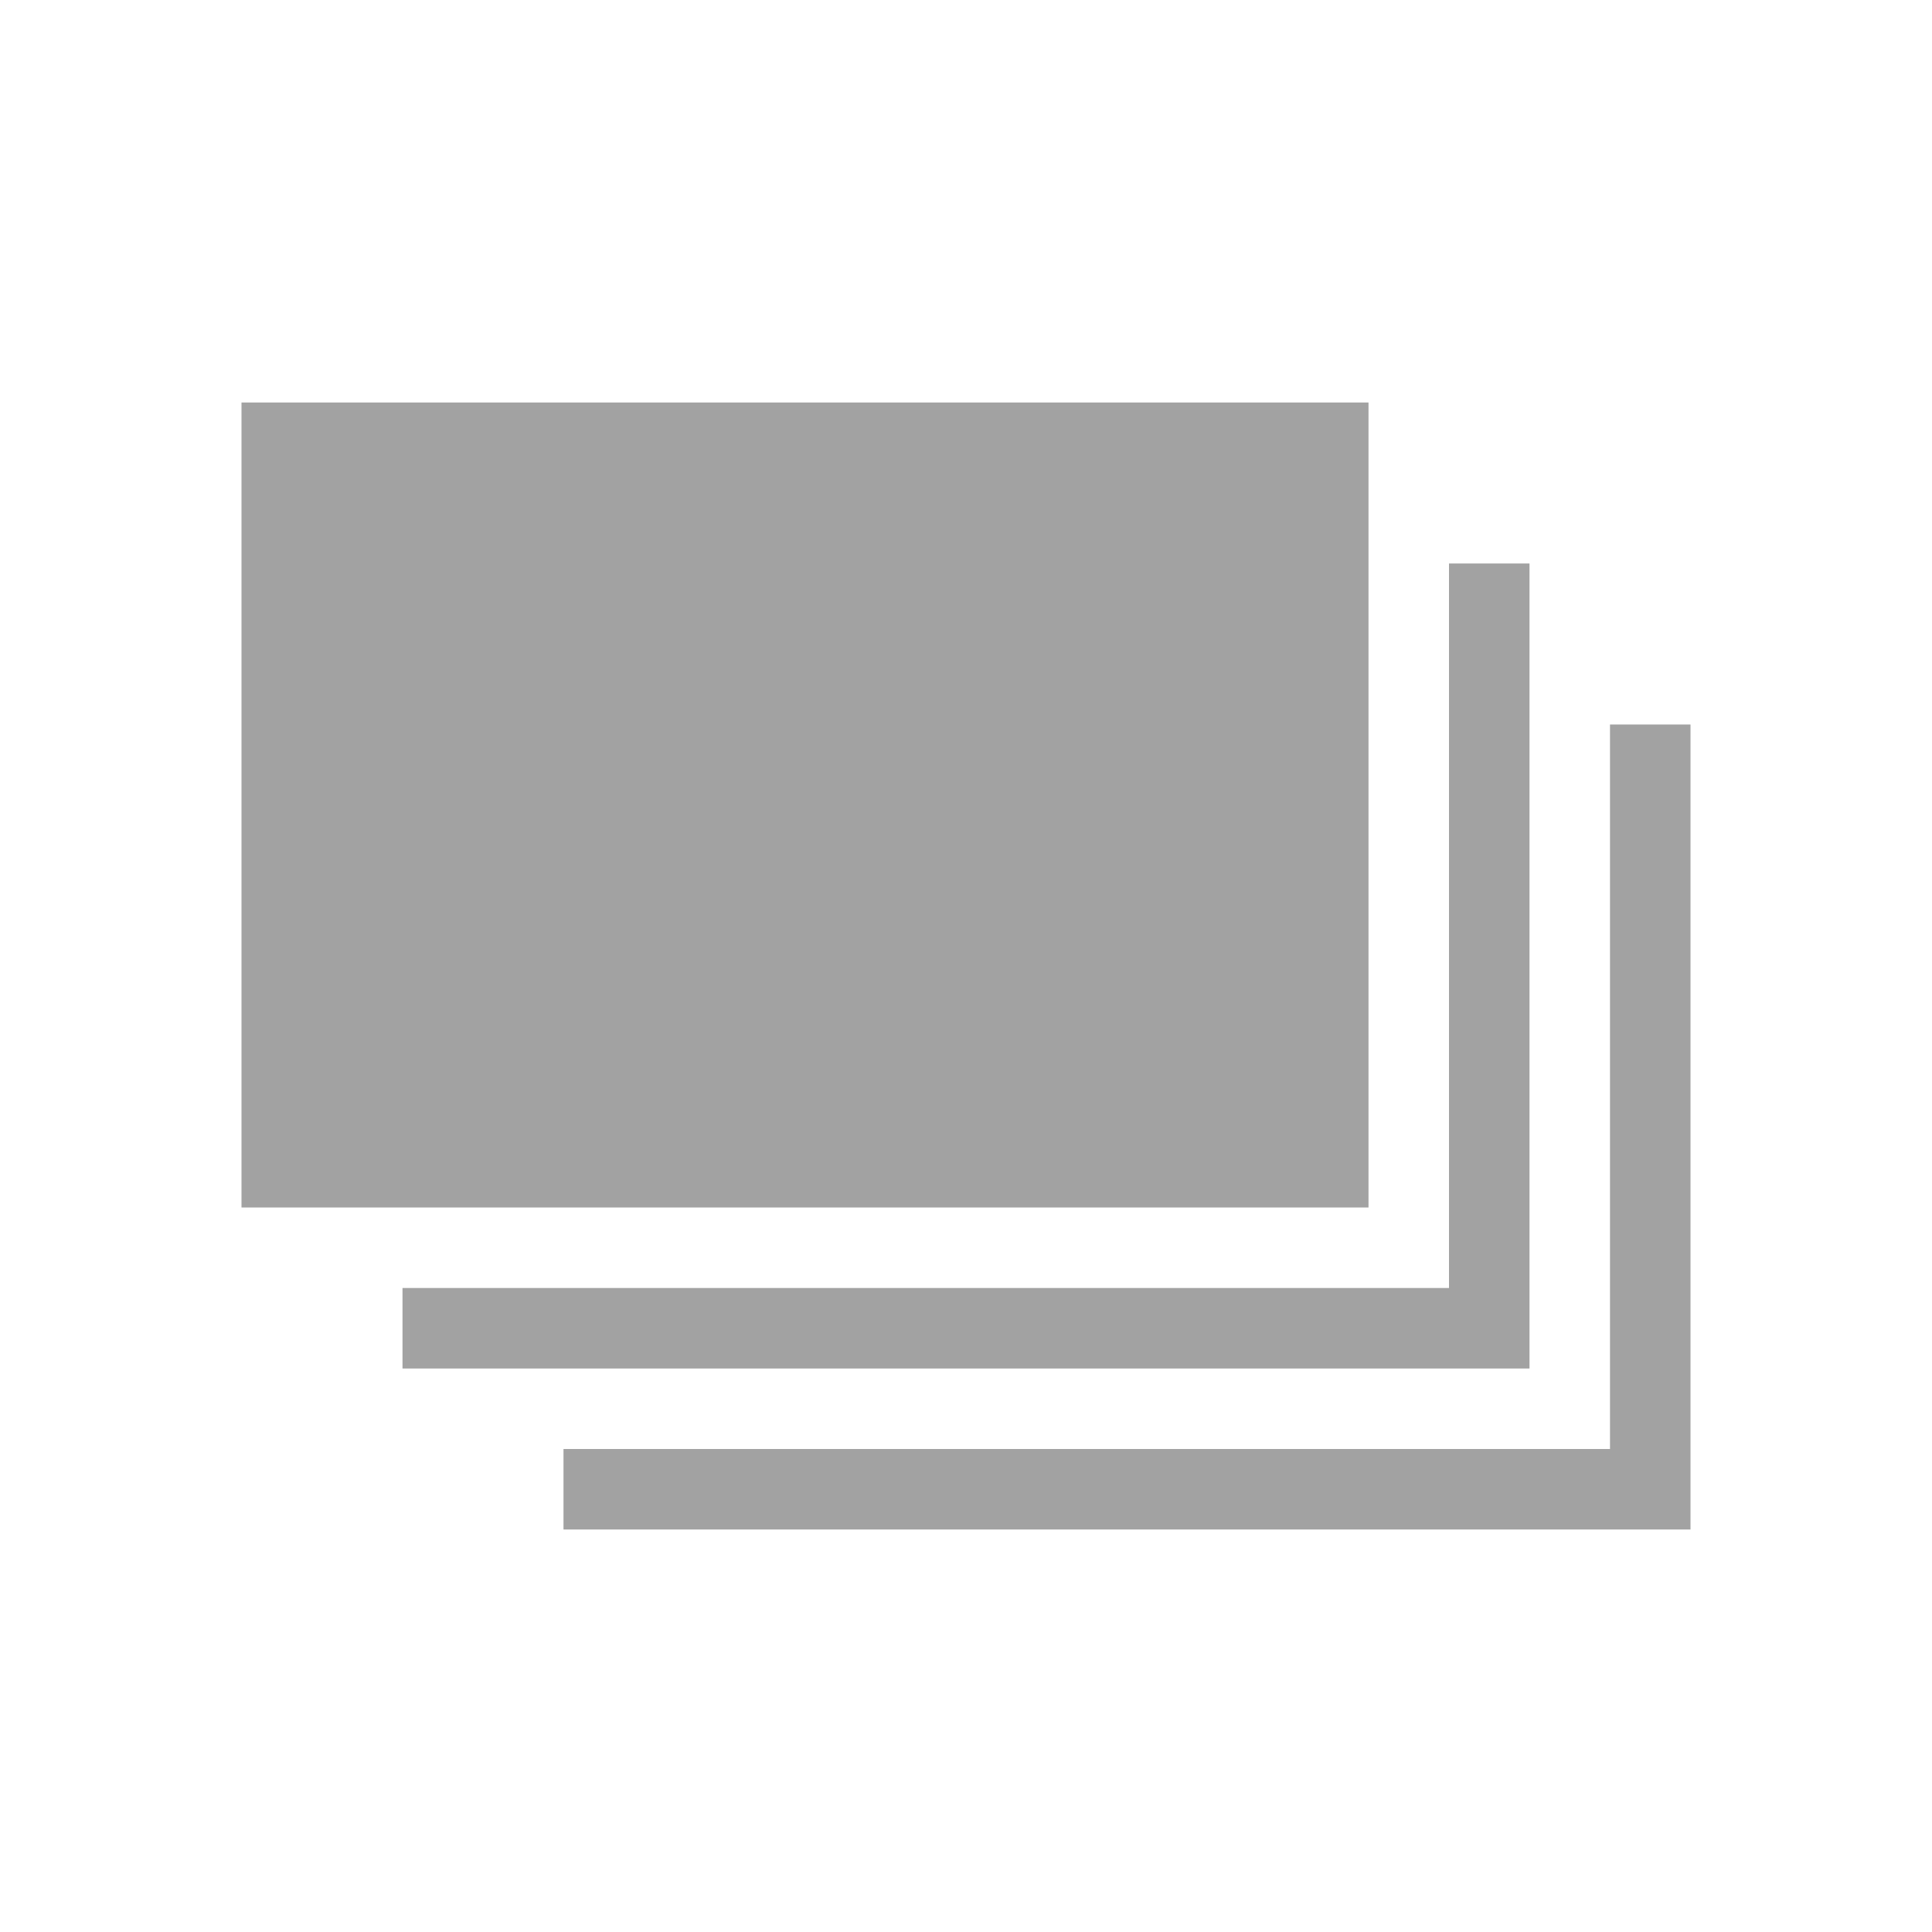 <?xml version="1.0" encoding="iso-8859-1"?>
<!-- Generator: Adobe Illustrator 18.0.0, SVG Export Plug-In . SVG Version: 6.00 Build 0)  -->
<!DOCTYPE svg PUBLIC "-//W3C//DTD SVG 1.1//EN" "http://www.w3.org/Graphics/SVG/1.1/DTD/svg11.dtd">
<svg version="1.1" id="&#x56FE;&#x5C42;_1" xmlns="http://www.w3.org/2000/svg" xmlns:xlink="http://www.w3.org/1999/xlink" x="0px"
	 y="0px" viewBox="0 0 24 24" enable-background="new 0 0 24 24" xml:space="preserve">
<g>
	<rect x="3" y="5" fill="#A2A2A2" width="14" height="10"/>
	<polygon fill="#A2A2A2" points="19,7 18,7 18,16 5,16 5,17 19,17 	"/>
	<polygon fill="#A2A2A2" points="20,9 20,18 7,18 7,19 21,19 21,9 	"/>
</g>
</svg>
